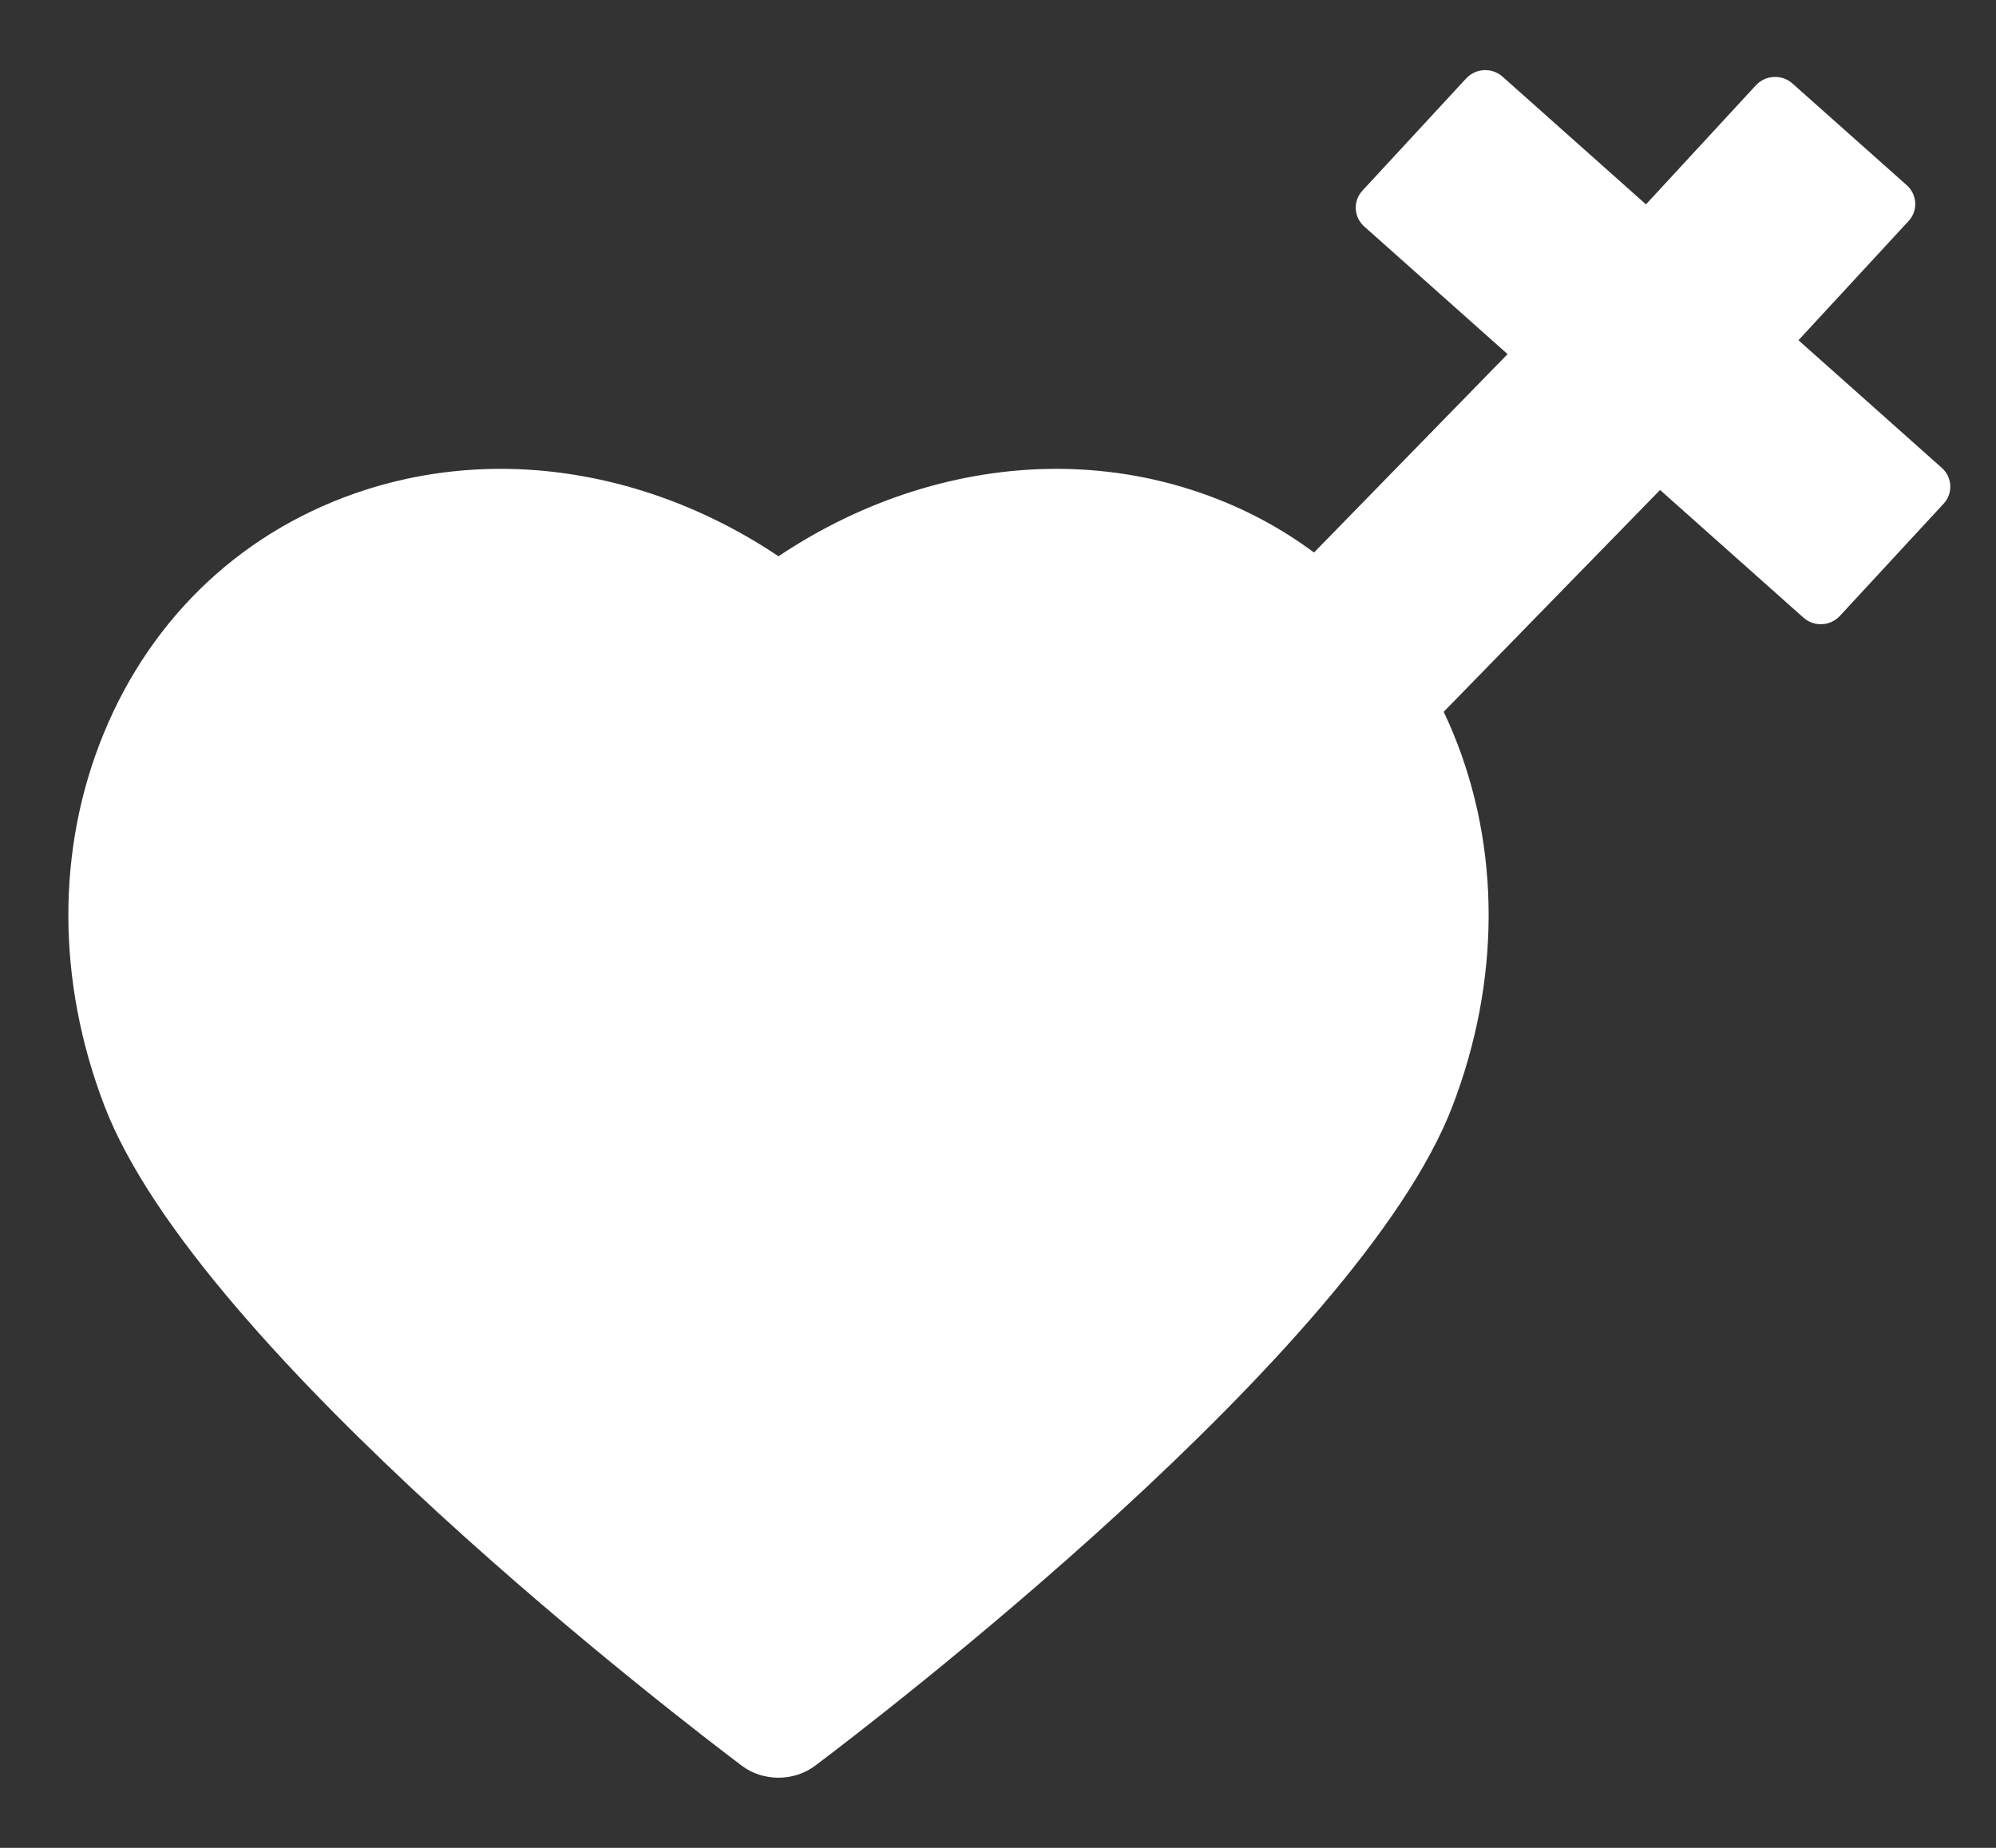 <svg width="27" height="25" viewBox="0 0 27 25" fill="none" xmlns="http://www.w3.org/2000/svg">
<rect x="0" y="0" width="27" height="25" fill="#333333" stroke="none"/>
<g clip-path="url(#clip0_105_984)">
<path d="M26.267 6.33L24.328 4.603L25.817 2.991C25.947 2.851 25.936 2.633 25.793 2.506L24.247 1.13C24.105 1.002 23.883 1.013 23.753 1.153L22.265 2.765L20.326 1.038C20.183 0.91 19.961 0.921 19.832 1.062L18.43 2.579C18.3 2.719 18.311 2.937 18.454 3.064L20.393 4.791L17.775 7.475C17.282 7.109 16.727 6.823 16.12 6.628C15.532 6.439 14.916 6.343 14.29 6.343C12.987 6.343 11.673 6.76 10.531 7.526C9.389 6.76 8.076 6.343 6.773 6.343C6.146 6.343 5.53 6.439 4.942 6.628C3.319 7.15 2.062 8.32 1.403 9.923C0.762 11.482 0.765 13.272 1.413 14.962C2.686 18.288 9.285 23.324 10.035 23.889C10.178 23.997 10.354 24.051 10.53 24.051C10.707 24.051 10.884 23.996 11.029 23.887C11.777 23.324 18.376 18.288 19.649 14.962C20.296 13.272 20.3 11.482 19.659 9.923C19.618 9.824 19.575 9.726 19.529 9.63L22.456 6.629L24.395 8.356C24.538 8.484 24.759 8.473 24.889 8.332L26.291 6.815C26.421 6.675 26.41 6.457 26.267 6.33Z" fill="white"/>
</g>
<defs>
<clipPath id="clip0_105_984">
<rect width="25.457" height="25" fill="white" transform="translate(0.924)"/>
</clipPath>
</defs>
</svg>
